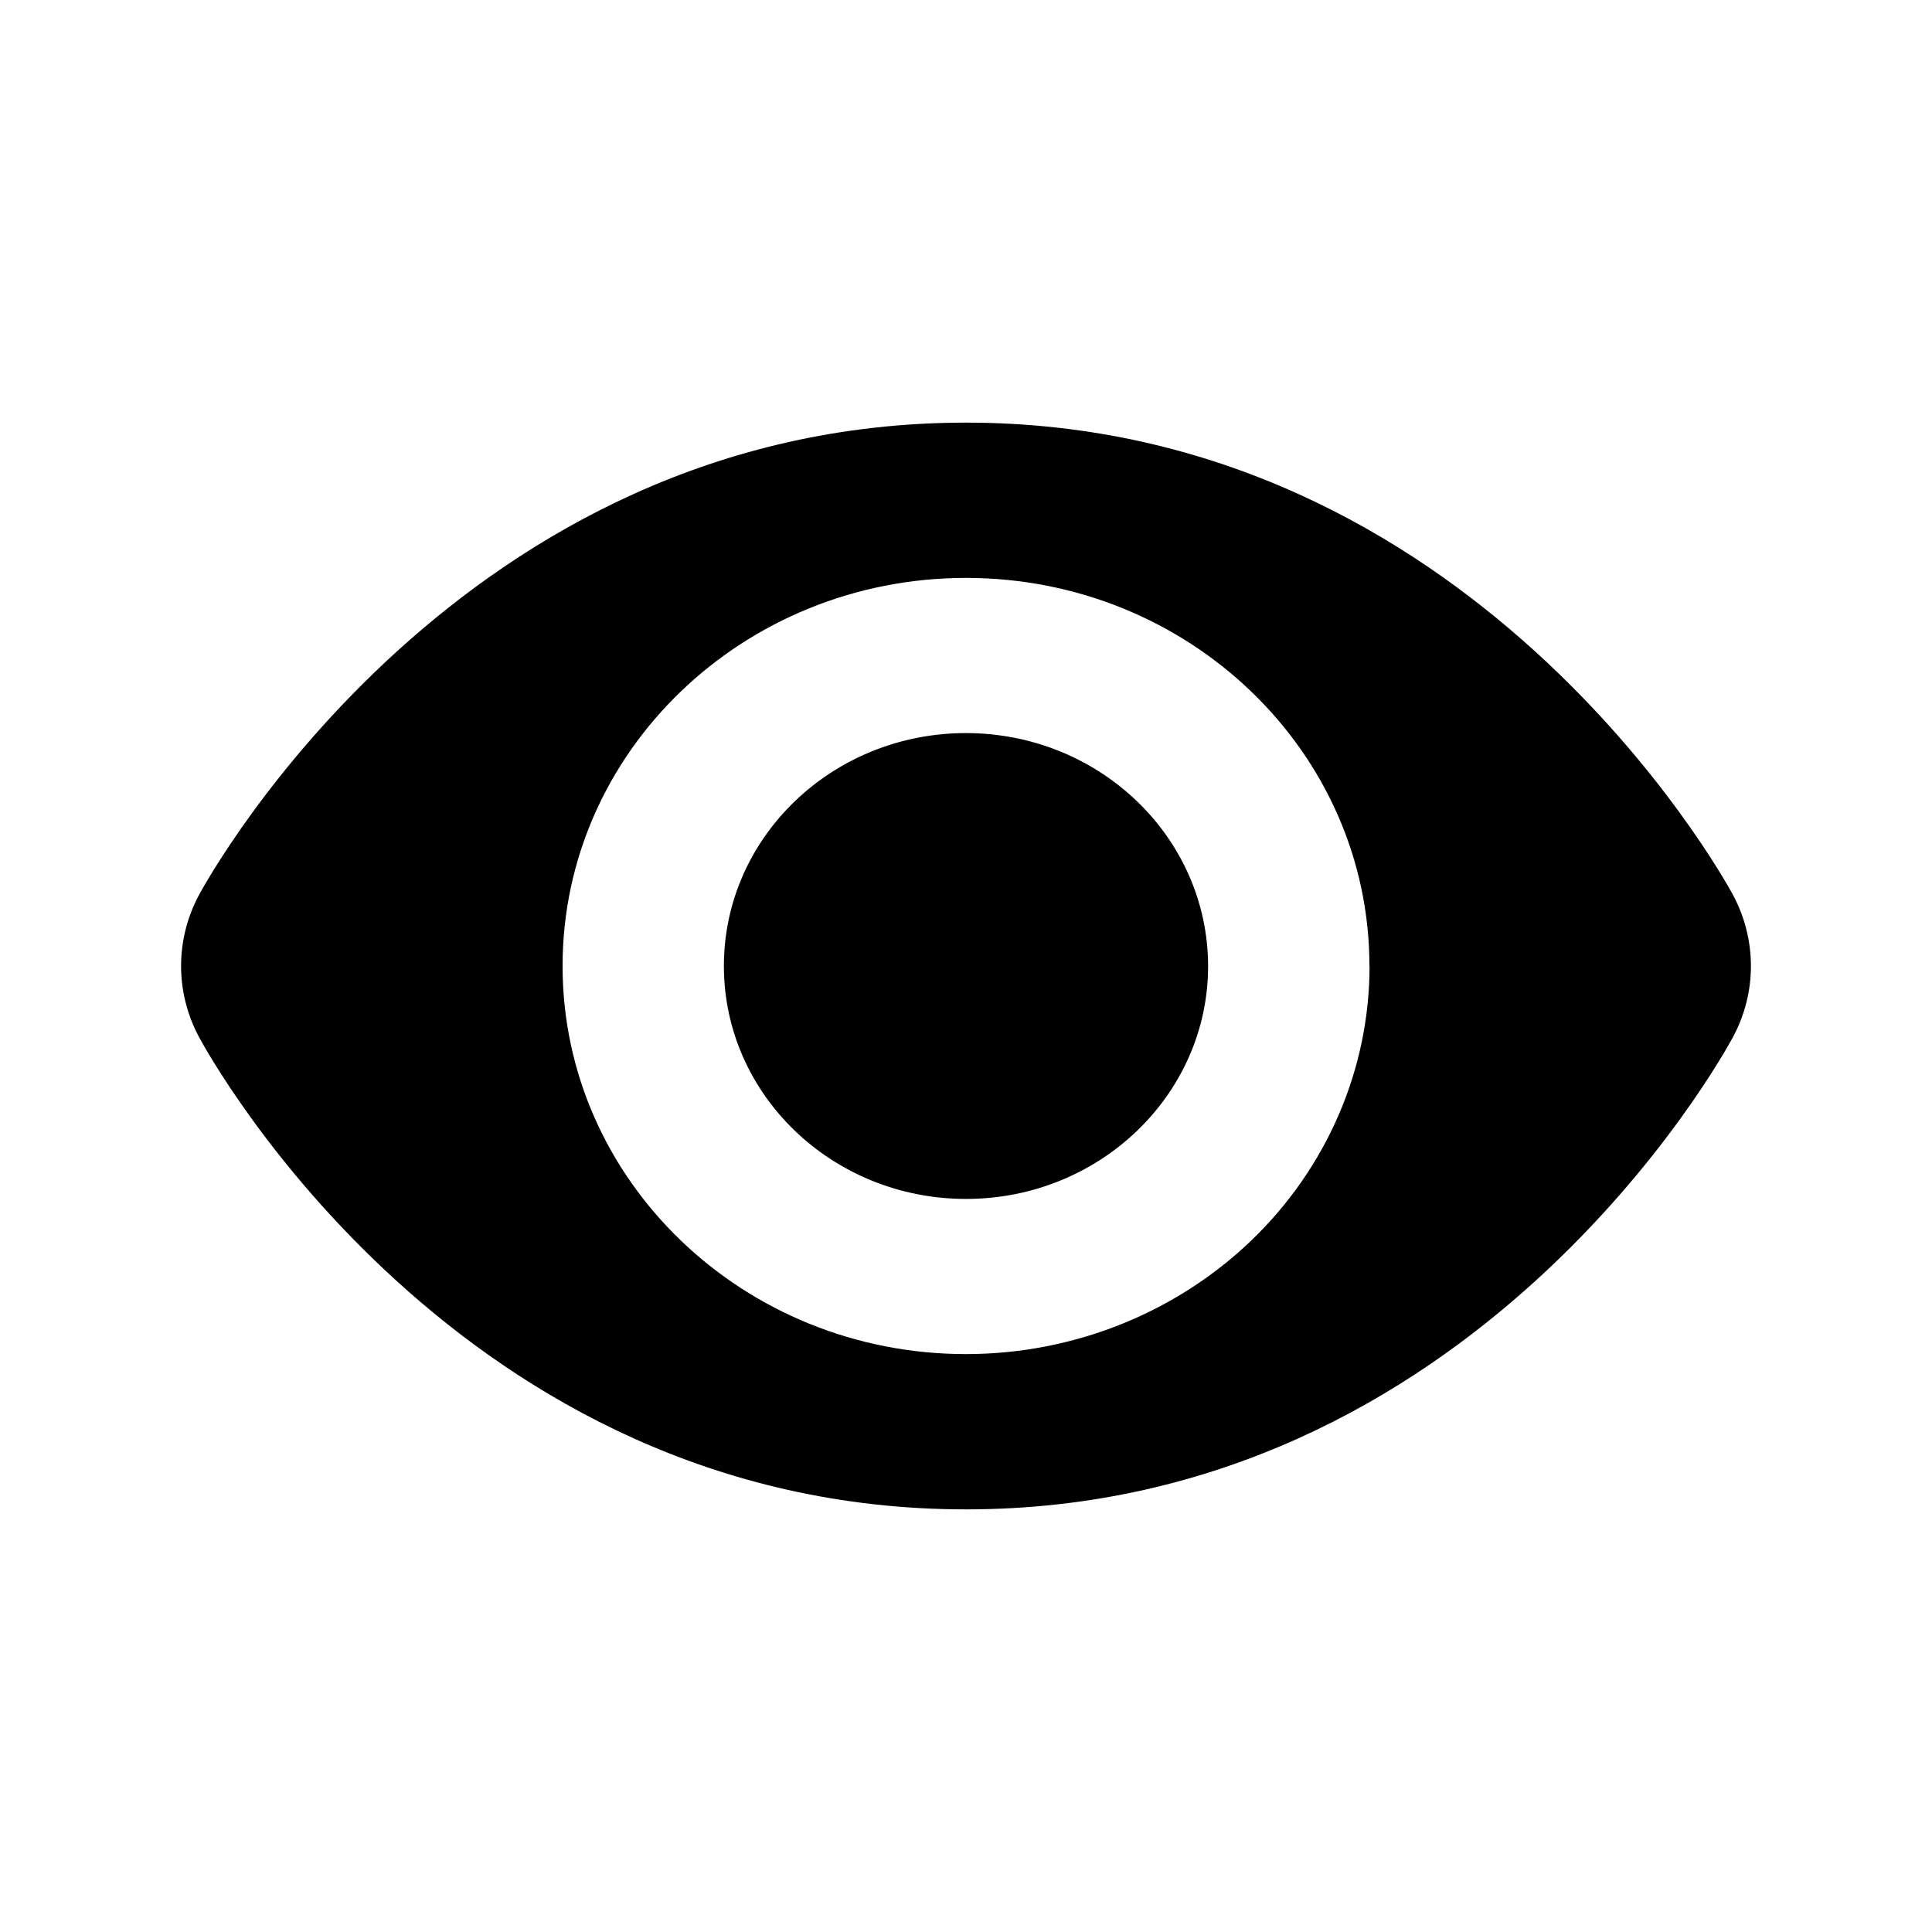 <svg height="16" viewBox="0 0 16 16" width="16" xmlns="http://www.w3.org/2000/svg"><g fill="none" fill-rule="evenodd"><path d="m0 0h16v16h-16z" fill="#fff" fill-rule="nonzero" opacity="0"/><path d="m10.005 8c0 1.065-.898 1.929-2.005 1.929-1.107 0-2.005-.863-2.005-1.929s.898-1.929 2.005-1.929c1.107.001 2.003.864 2.005 1.929zm4.346.59c-.086.16-2.149 3.91-6.351 3.91-4.202 0-6.265-3.75-6.351-3.91-.2-.372-.199-.813.002-1.184.086-.159 2.164-3.906 6.349-3.906 4.185 0 6.262 3.746 6.349 3.906.201.371.202.813.002 1.184zm-3.01-.59c0-1.775-1.496-3.214-3.341-3.214-1.845 0-3.341 1.439-3.341 3.214s1.496 3.214 3.341 3.214c.886 0 1.736-.339 2.363-.941.627-.603.979-1.42.979-2.273z" fill="currentColor"/></g></svg>